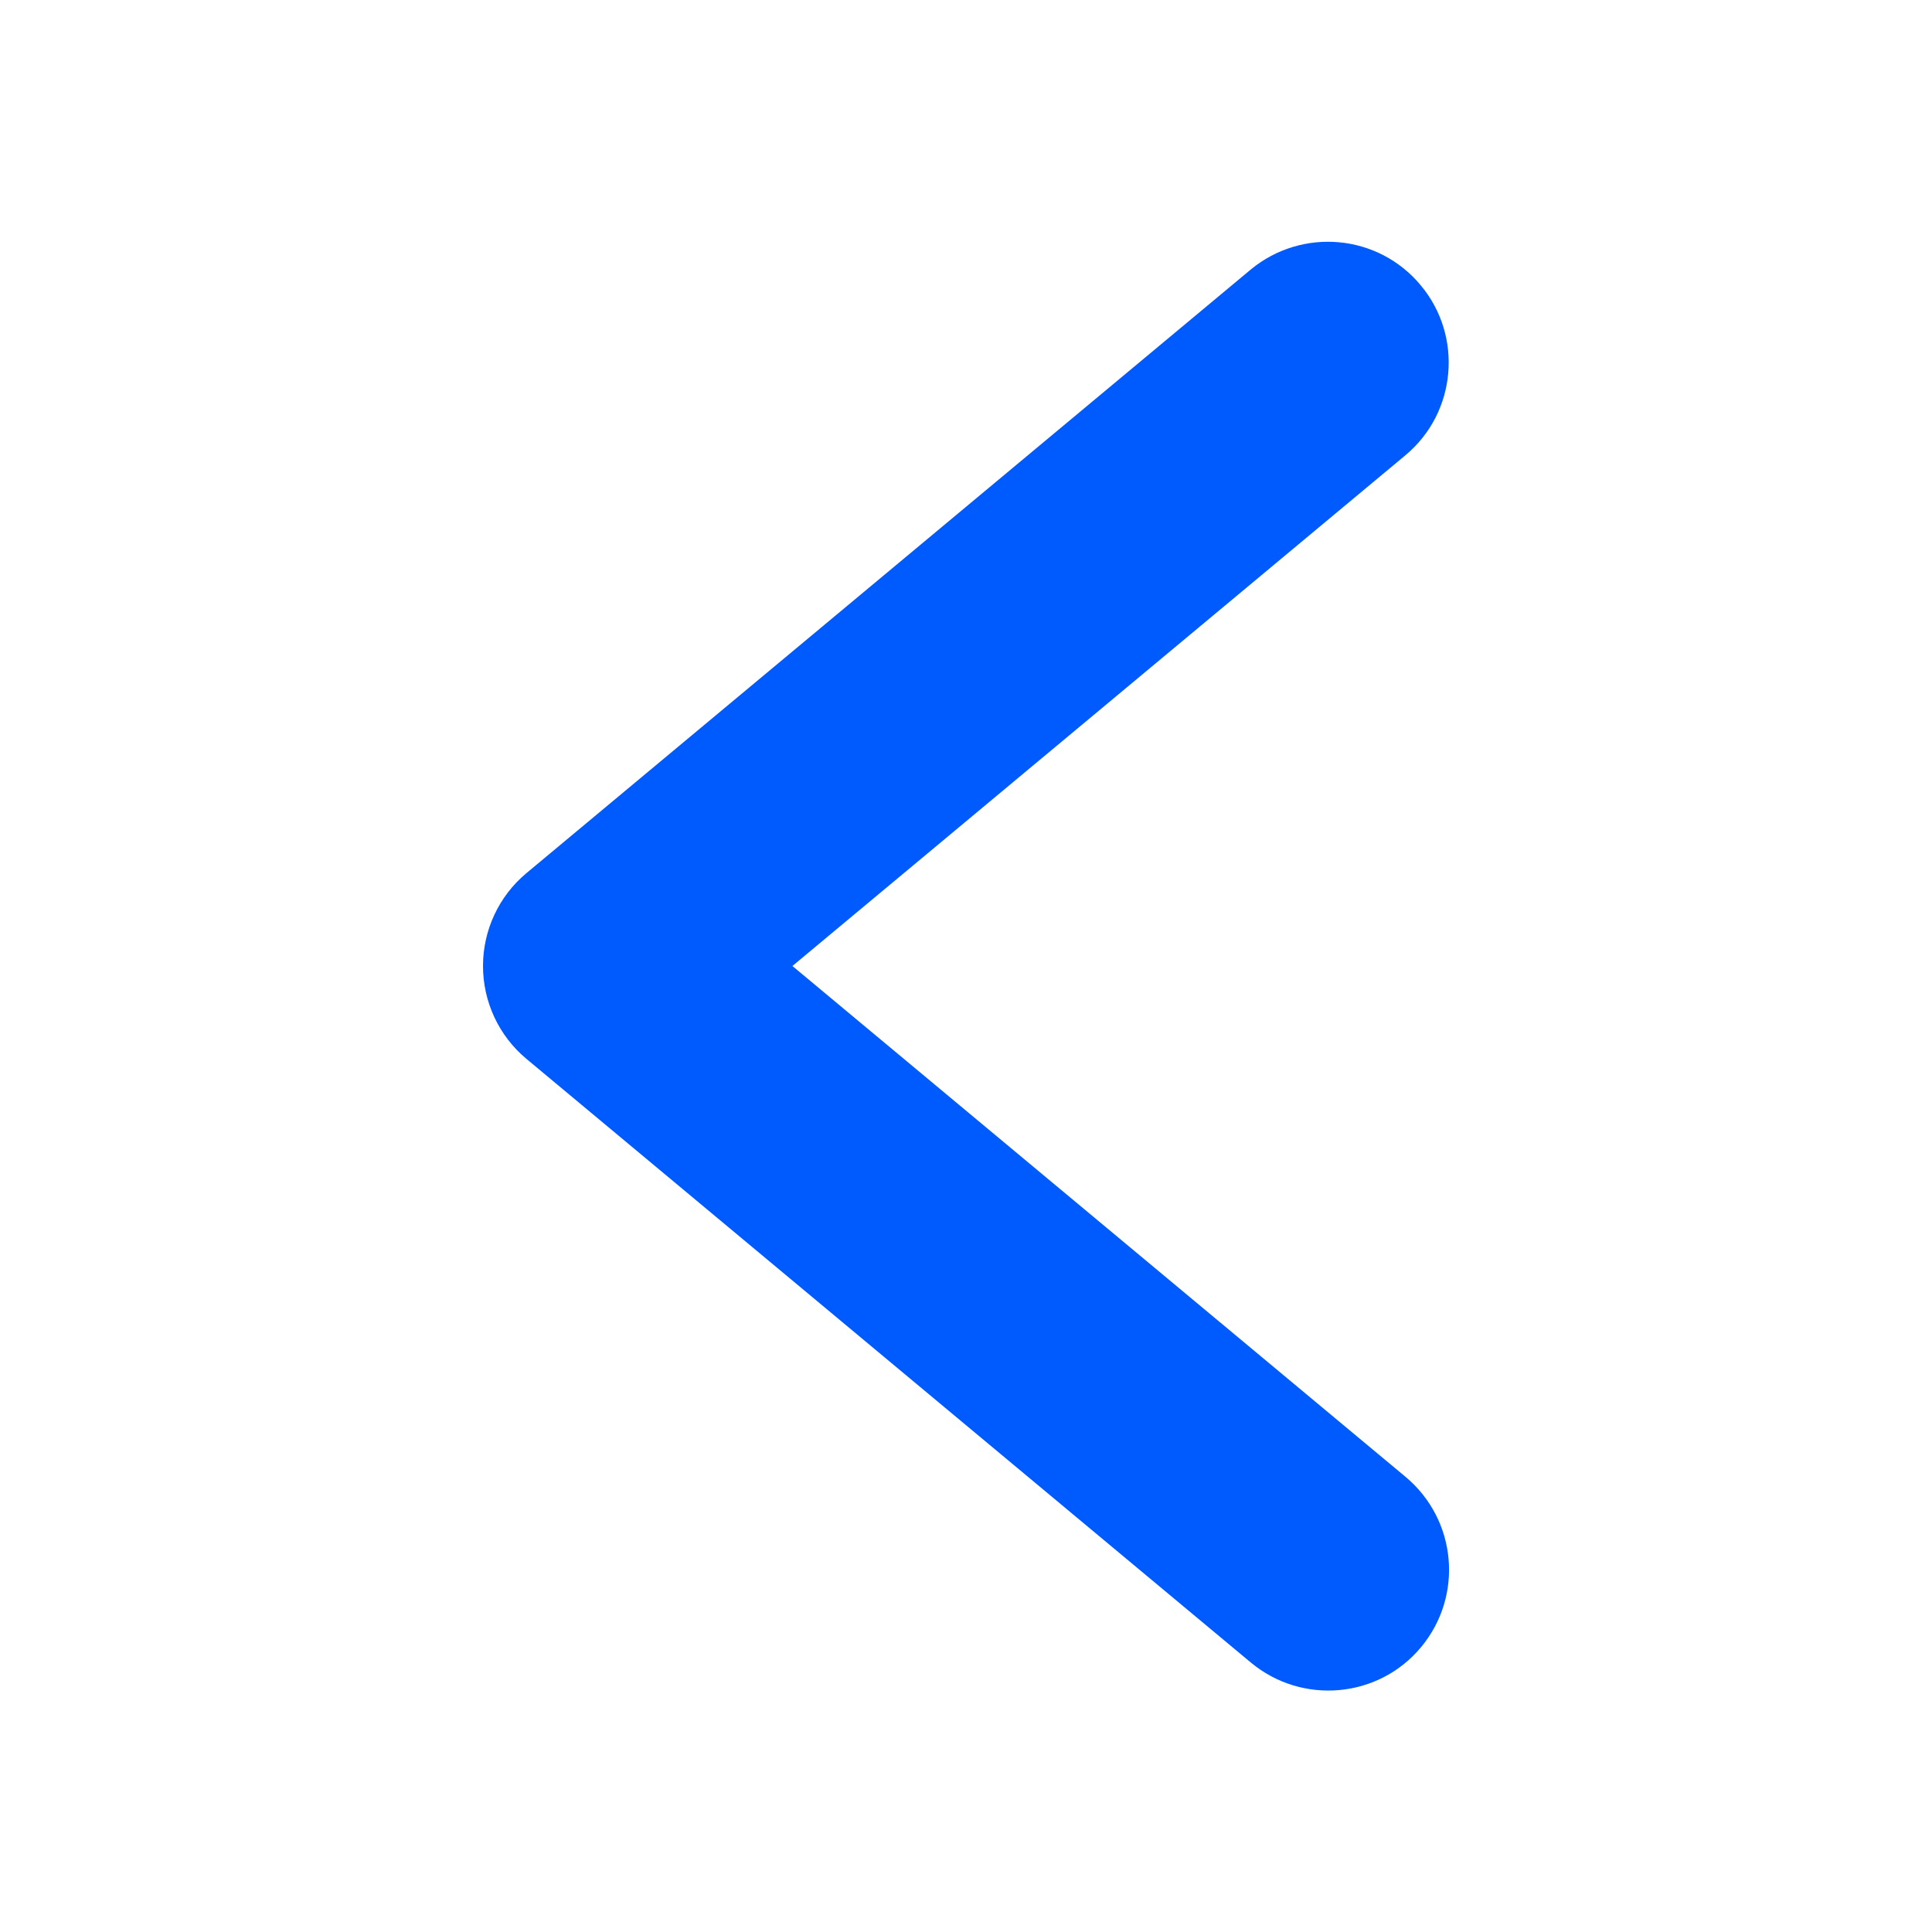 <?xml version="1.0" encoding="UTF-8"?>
<svg xmlns="http://www.w3.org/2000/svg" xmlns:xlink="http://www.w3.org/1999/xlink" width="20px" height="20px" viewBox="0 0 20 20" version="1.1" style="transform:rotate(180deg);">
<g>
<path style=" stroke:none;fill-rule:nonzero;fill:#005BFF;fill-opacity:1;" d="M 8.203 10 L 14.551 4.711 C 15.078 4.27 15.148 3.48 14.707 2.953 C 14.266 2.422 13.48 2.352 12.949 2.789 L 5.449 9.039 C 5.164 9.277 5 9.629 5 10 C 5 10.371 5.164 10.723 5.449 10.961 L 12.949 17.211 C 13.48 17.652 14.27 17.582 14.711 17.051 C 15.152 16.52 15.082 15.734 14.551 15.289 Z M 8.203 10 "/>
</g>
</svg>
